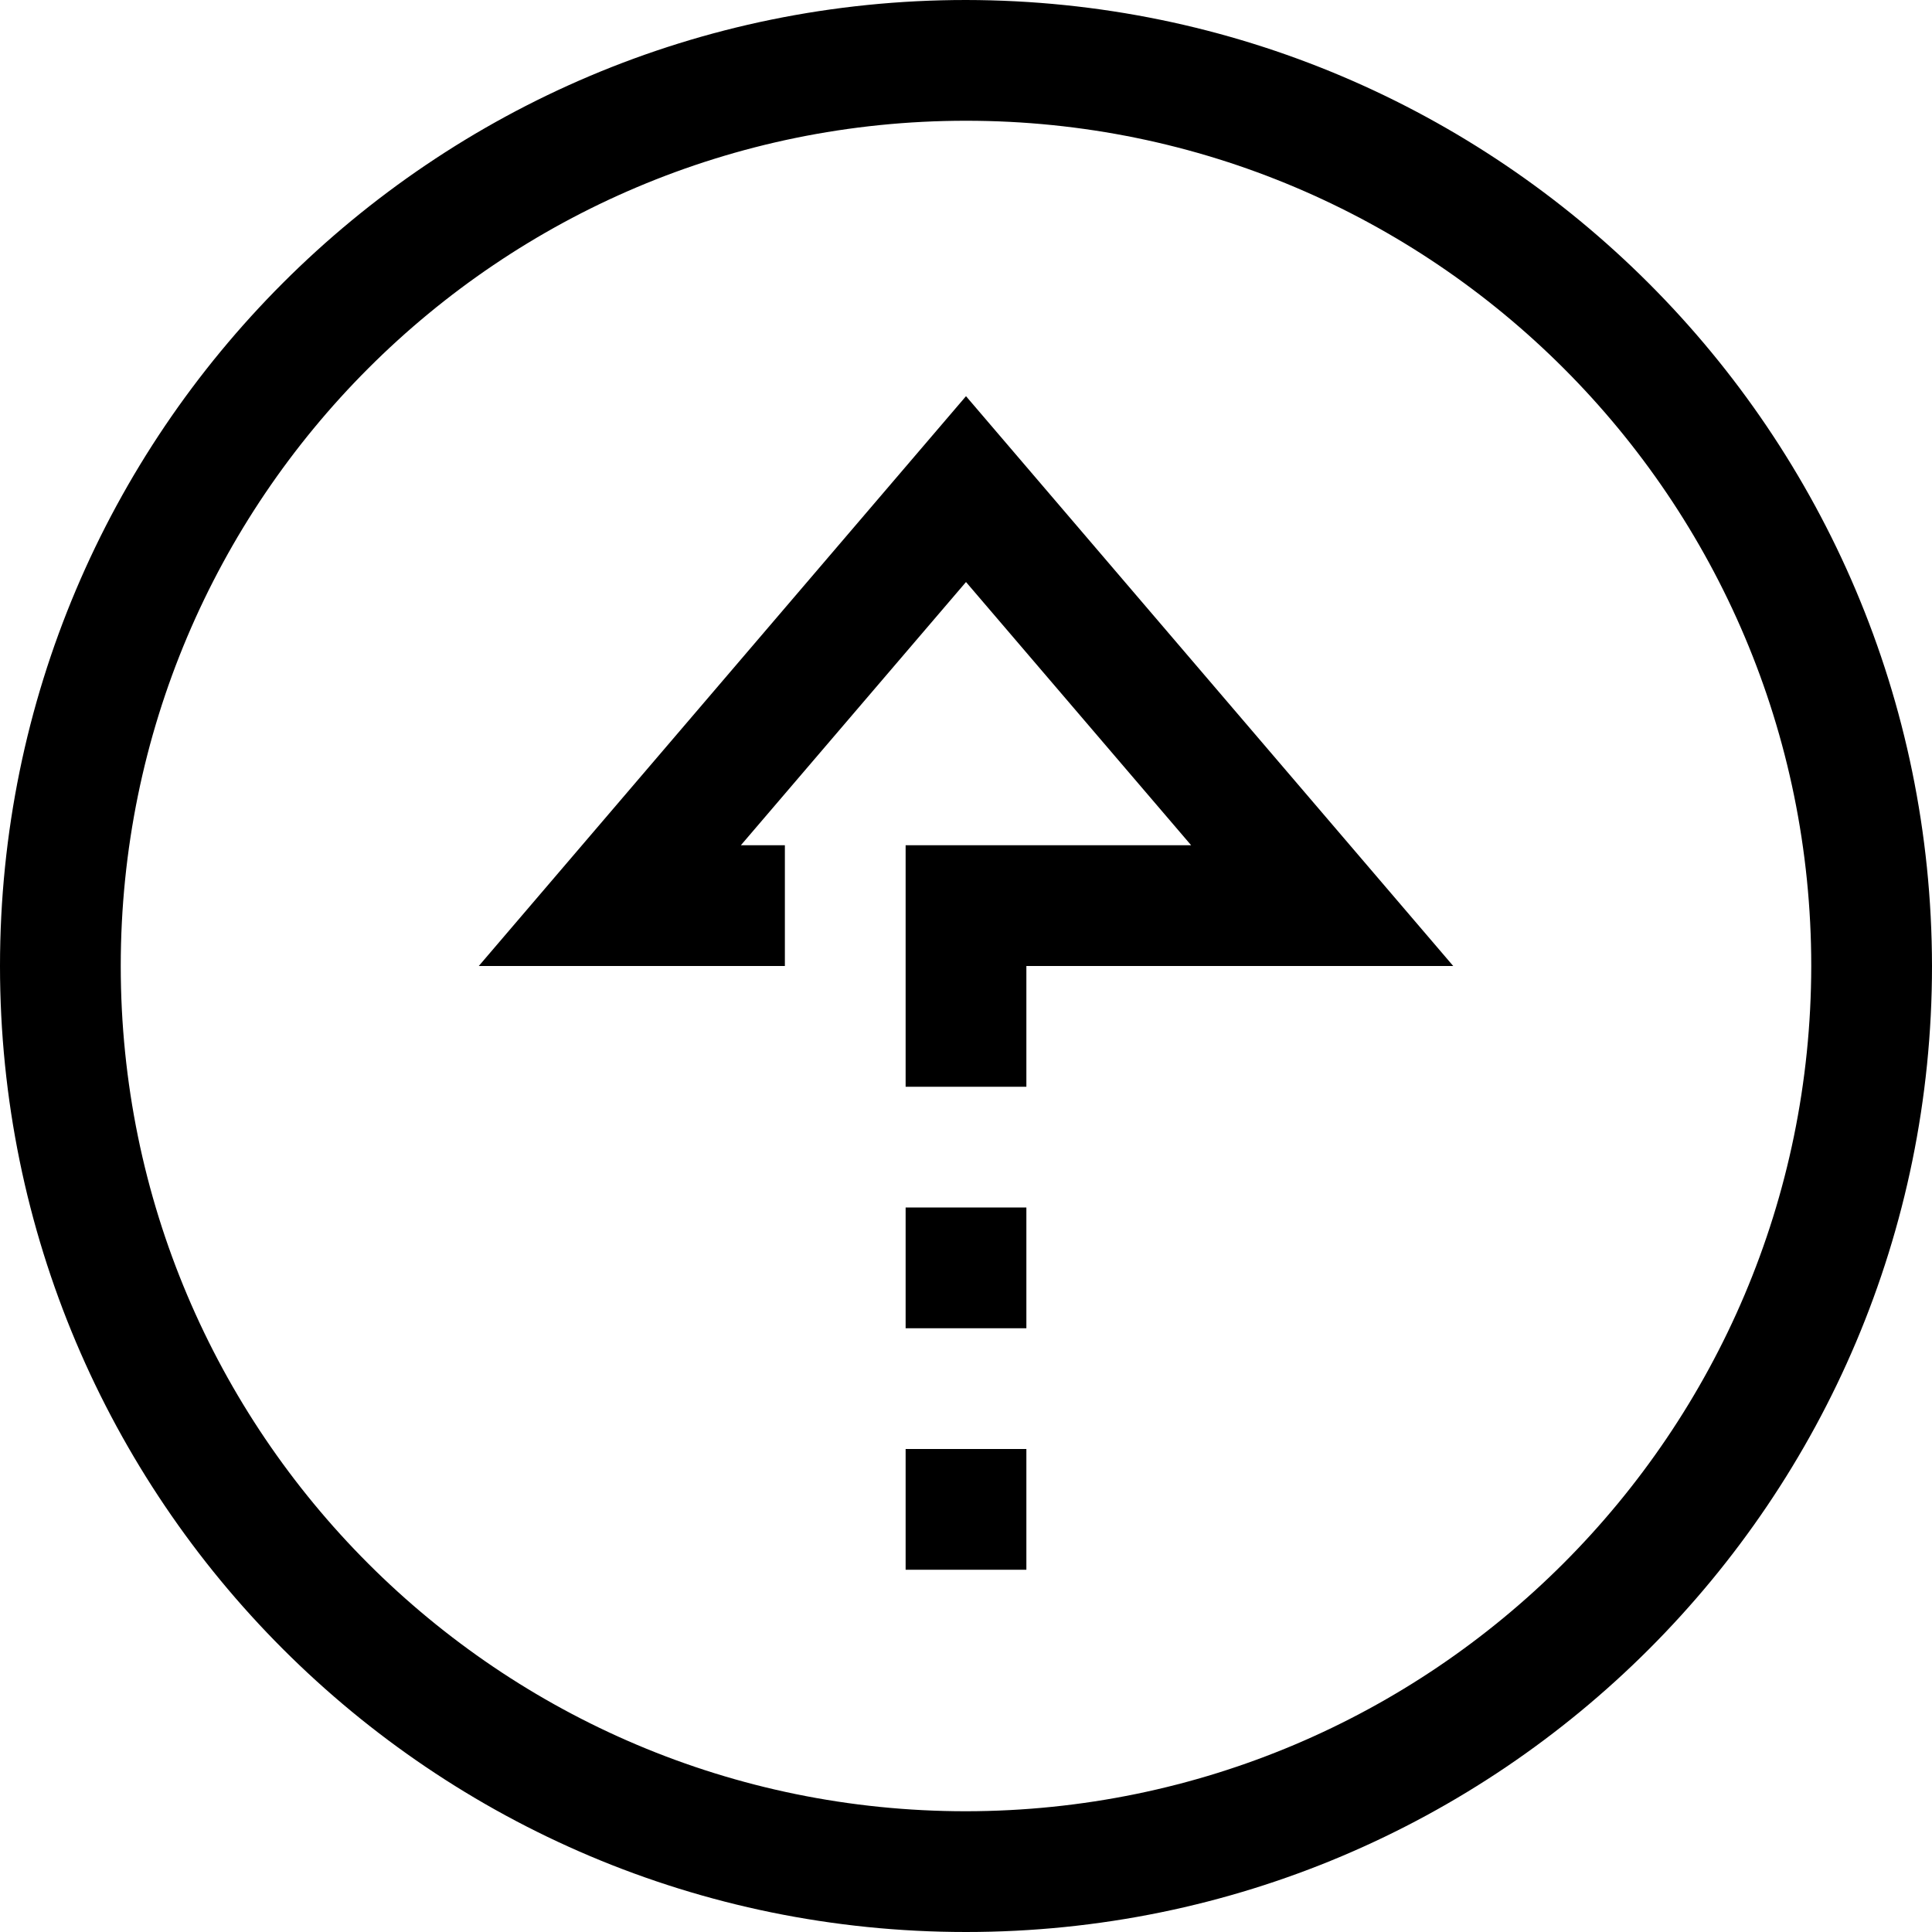 <?xml version="1.0" encoding="iso-8859-1"?>
<!-- Generator: Adobe Illustrator 19.0.0, SVG Export Plug-In . SVG Version: 6.00 Build 0)  -->
<svg version="1.1" id="Capa_1" xmlns="http://www.w3.org/2000/svg" xmlns:xlink="http://www.w3.org/1999/xlink" x="0px" y="0px"
	 viewBox="0 0 512 512" style="enable-background:new 0 0 512 512;" xml:space="preserve">
<g>
	<g>
		<g>
			<path d="M256,0C114.615,0,0,114.615,0,256s114.615,256,256,256s256-114.615,256-256C511.833,114.685,397.315,0.167,256,0z
				 M256,480C132.288,480,32,379.712,32,256S132.288,32,256,32s224,100.288,224,224C479.868,379.657,379.657,479.868,256,480z"/>
			<polygon points="126.88,256 208,256 208,224 196.336,224 256,154.24 315.664,224 240,224 240,288 272,288 272,256 385.12,256 
				256,104.992 			"/>
			<rect x="240" y="384" width="32" height="32"/>
			<rect x="240" y="320" width="32" height="32"/>
		</g>
	</g>
</g>
<g>
</g>
<g>
</g>
<g>
</g>
<g>
</g>
<g>
</g>
<g>
</g>
<g>
</g>
<g>
</g>
<g>
</g>
<g>
</g>
<g>
</g>
<g>
</g>
<g>
</g>
<g>
</g>
<g>
</g>
</svg>
